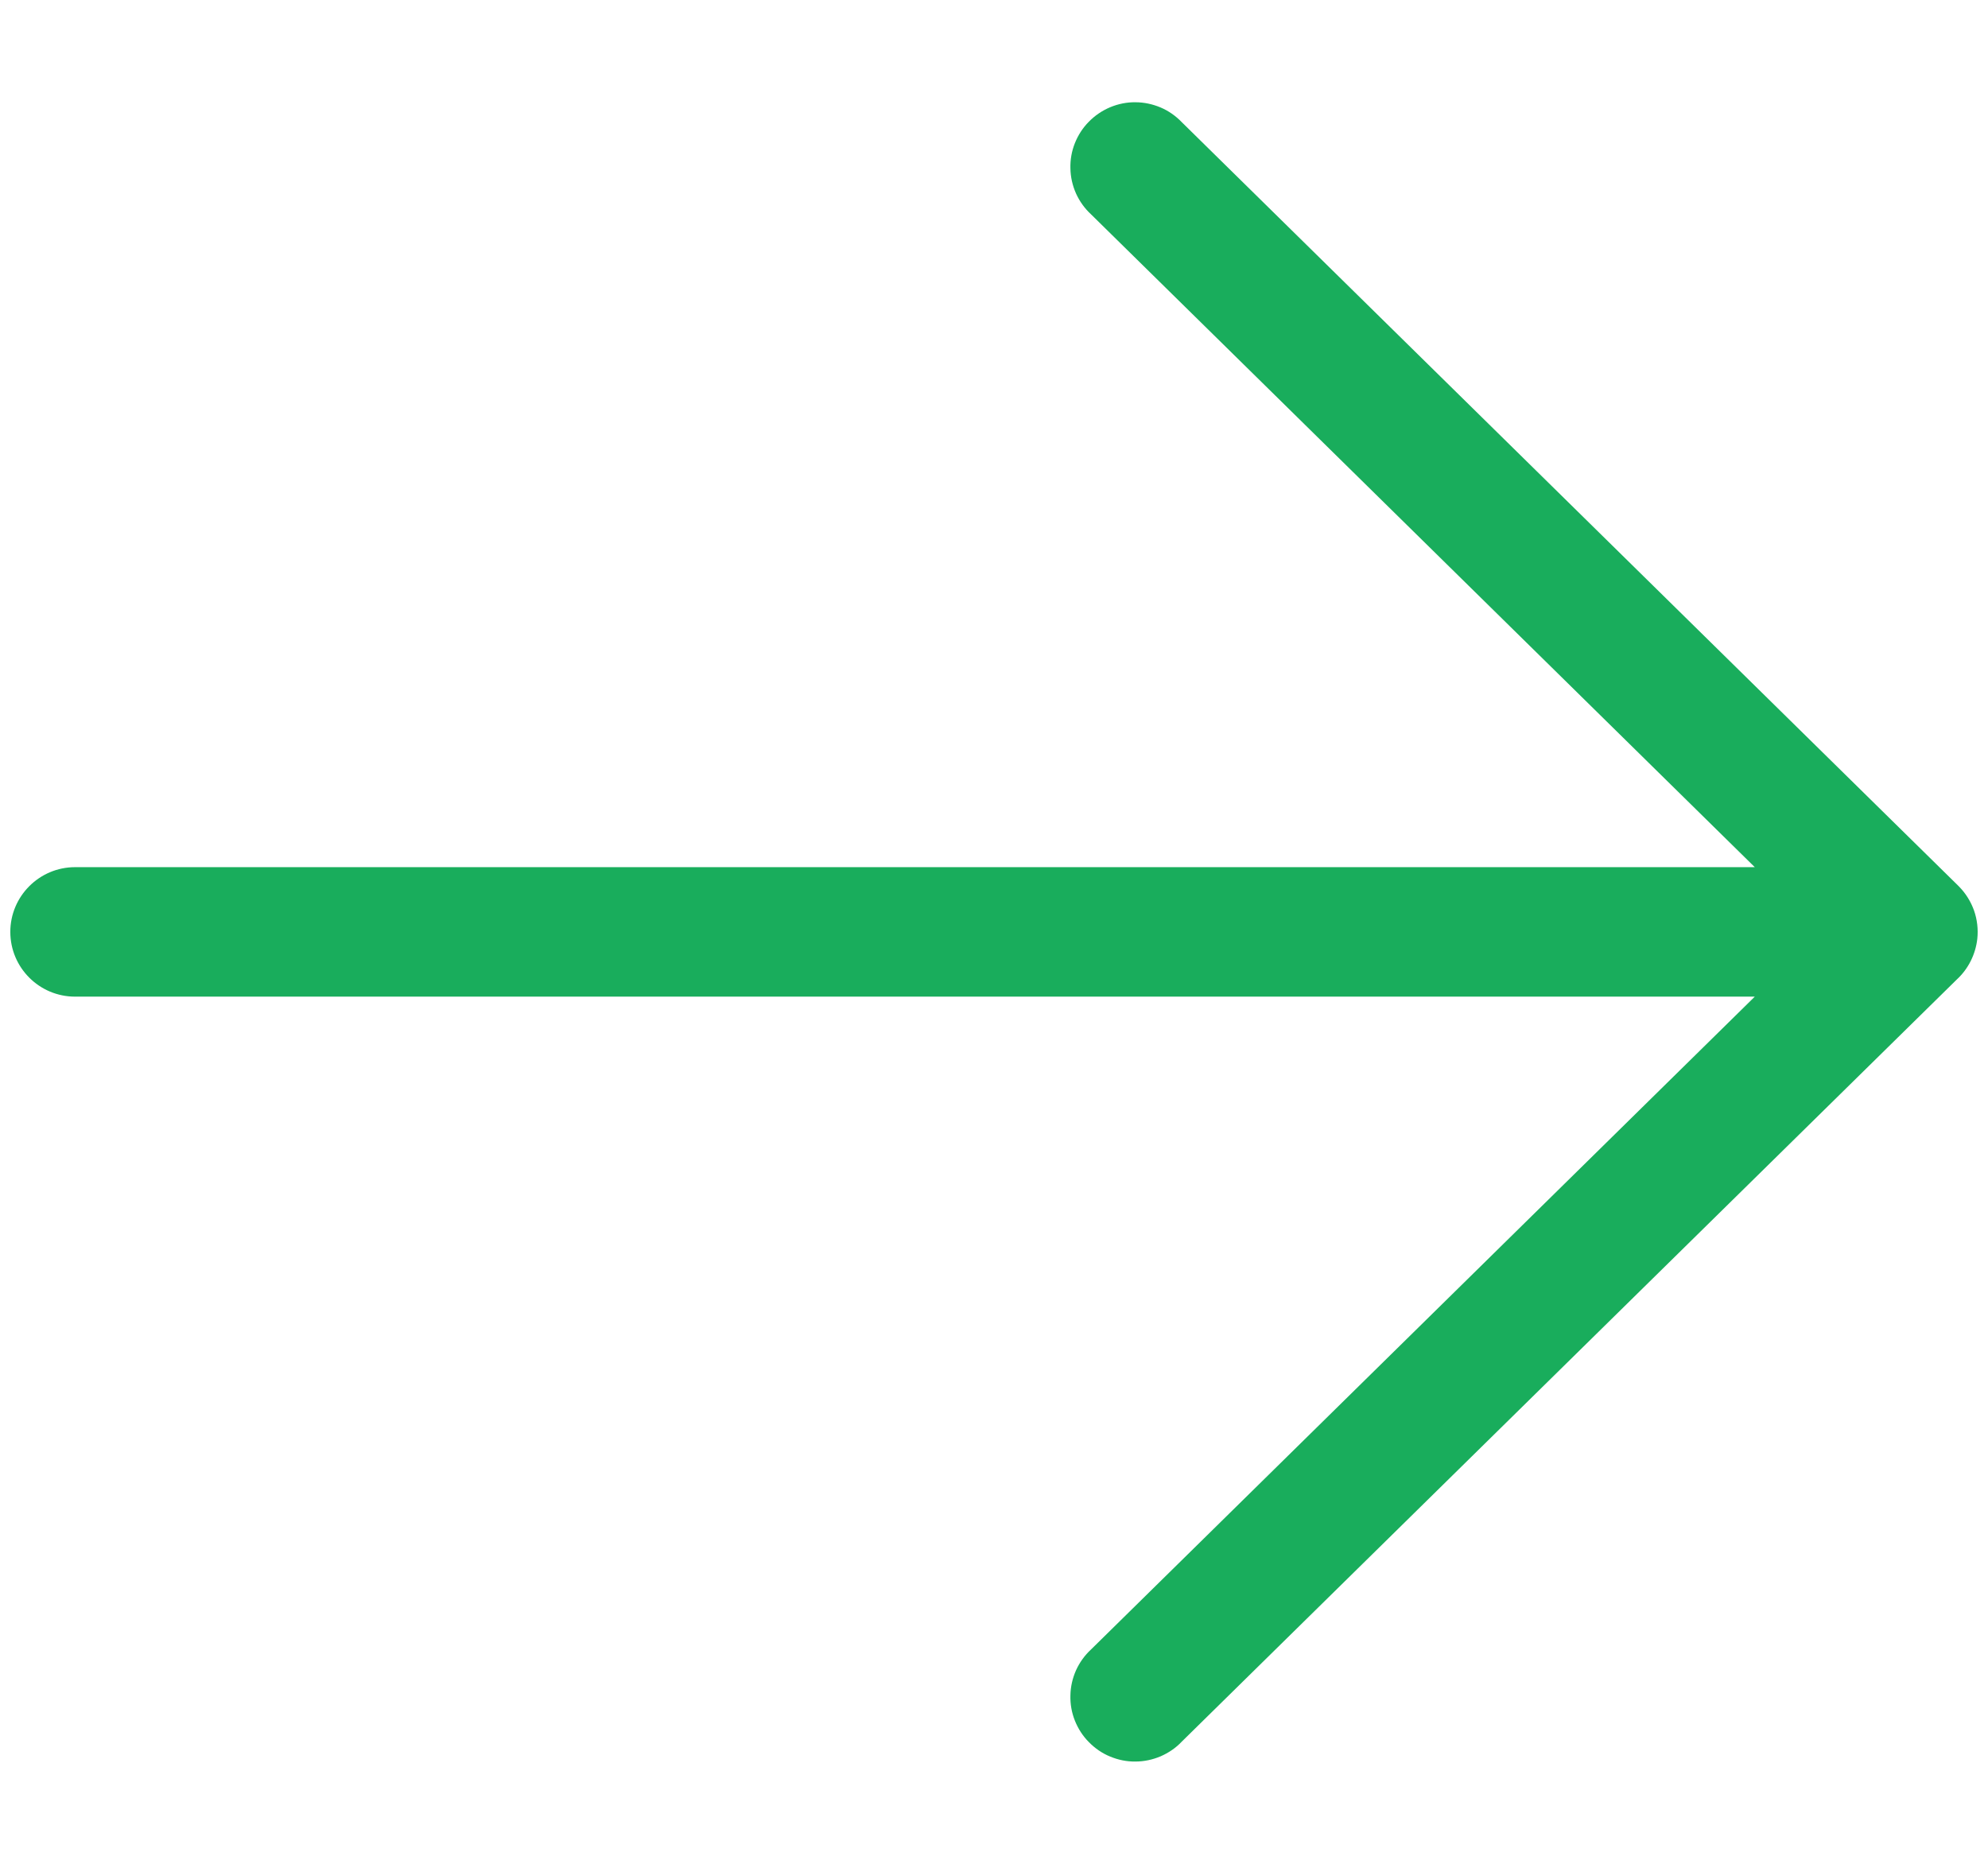<svg width="16" height="15" viewBox="0 0 16 15" fill="none" xmlns="http://www.w3.org/2000/svg">
<path d="M0.083 7.5C0.083 7.213 0.317 6.979 0.604 6.979L14.123 6.979L8.781 1.725C8.73 1.678 8.689 1.621 8.66 1.557C8.632 1.494 8.616 1.425 8.615 1.355C8.613 1.286 8.625 1.217 8.651 1.152C8.677 1.087 8.715 1.028 8.764 0.979C8.813 0.929 8.871 0.89 8.935 0.863C9 0.836 9.069 0.822 9.138 0.823C9.208 0.823 9.277 0.838 9.341 0.865C9.405 0.892 9.463 0.933 9.511 0.983L15.756 7.124L15.767 7.135C15.821 7.19 15.862 7.256 15.888 7.329C15.913 7.401 15.922 7.479 15.914 7.555C15.9 7.68 15.842 7.797 15.75 7.882L9.511 14.017C9.463 14.068 9.405 14.107 9.341 14.135C9.277 14.162 9.208 14.177 9.138 14.177C9.069 14.178 9 14.164 8.935 14.137C8.871 14.111 8.813 14.071 8.764 14.021C8.715 13.972 8.677 13.913 8.651 13.848C8.625 13.783 8.613 13.714 8.615 13.645C8.616 13.575 8.632 13.506 8.66 13.443C8.689 13.379 8.73 13.322 8.781 13.275L14.123 8.021H0.604C0.317 8.021 0.083 7.788 0.083 7.5Z" fill="#19AD5C"/>
</svg>
